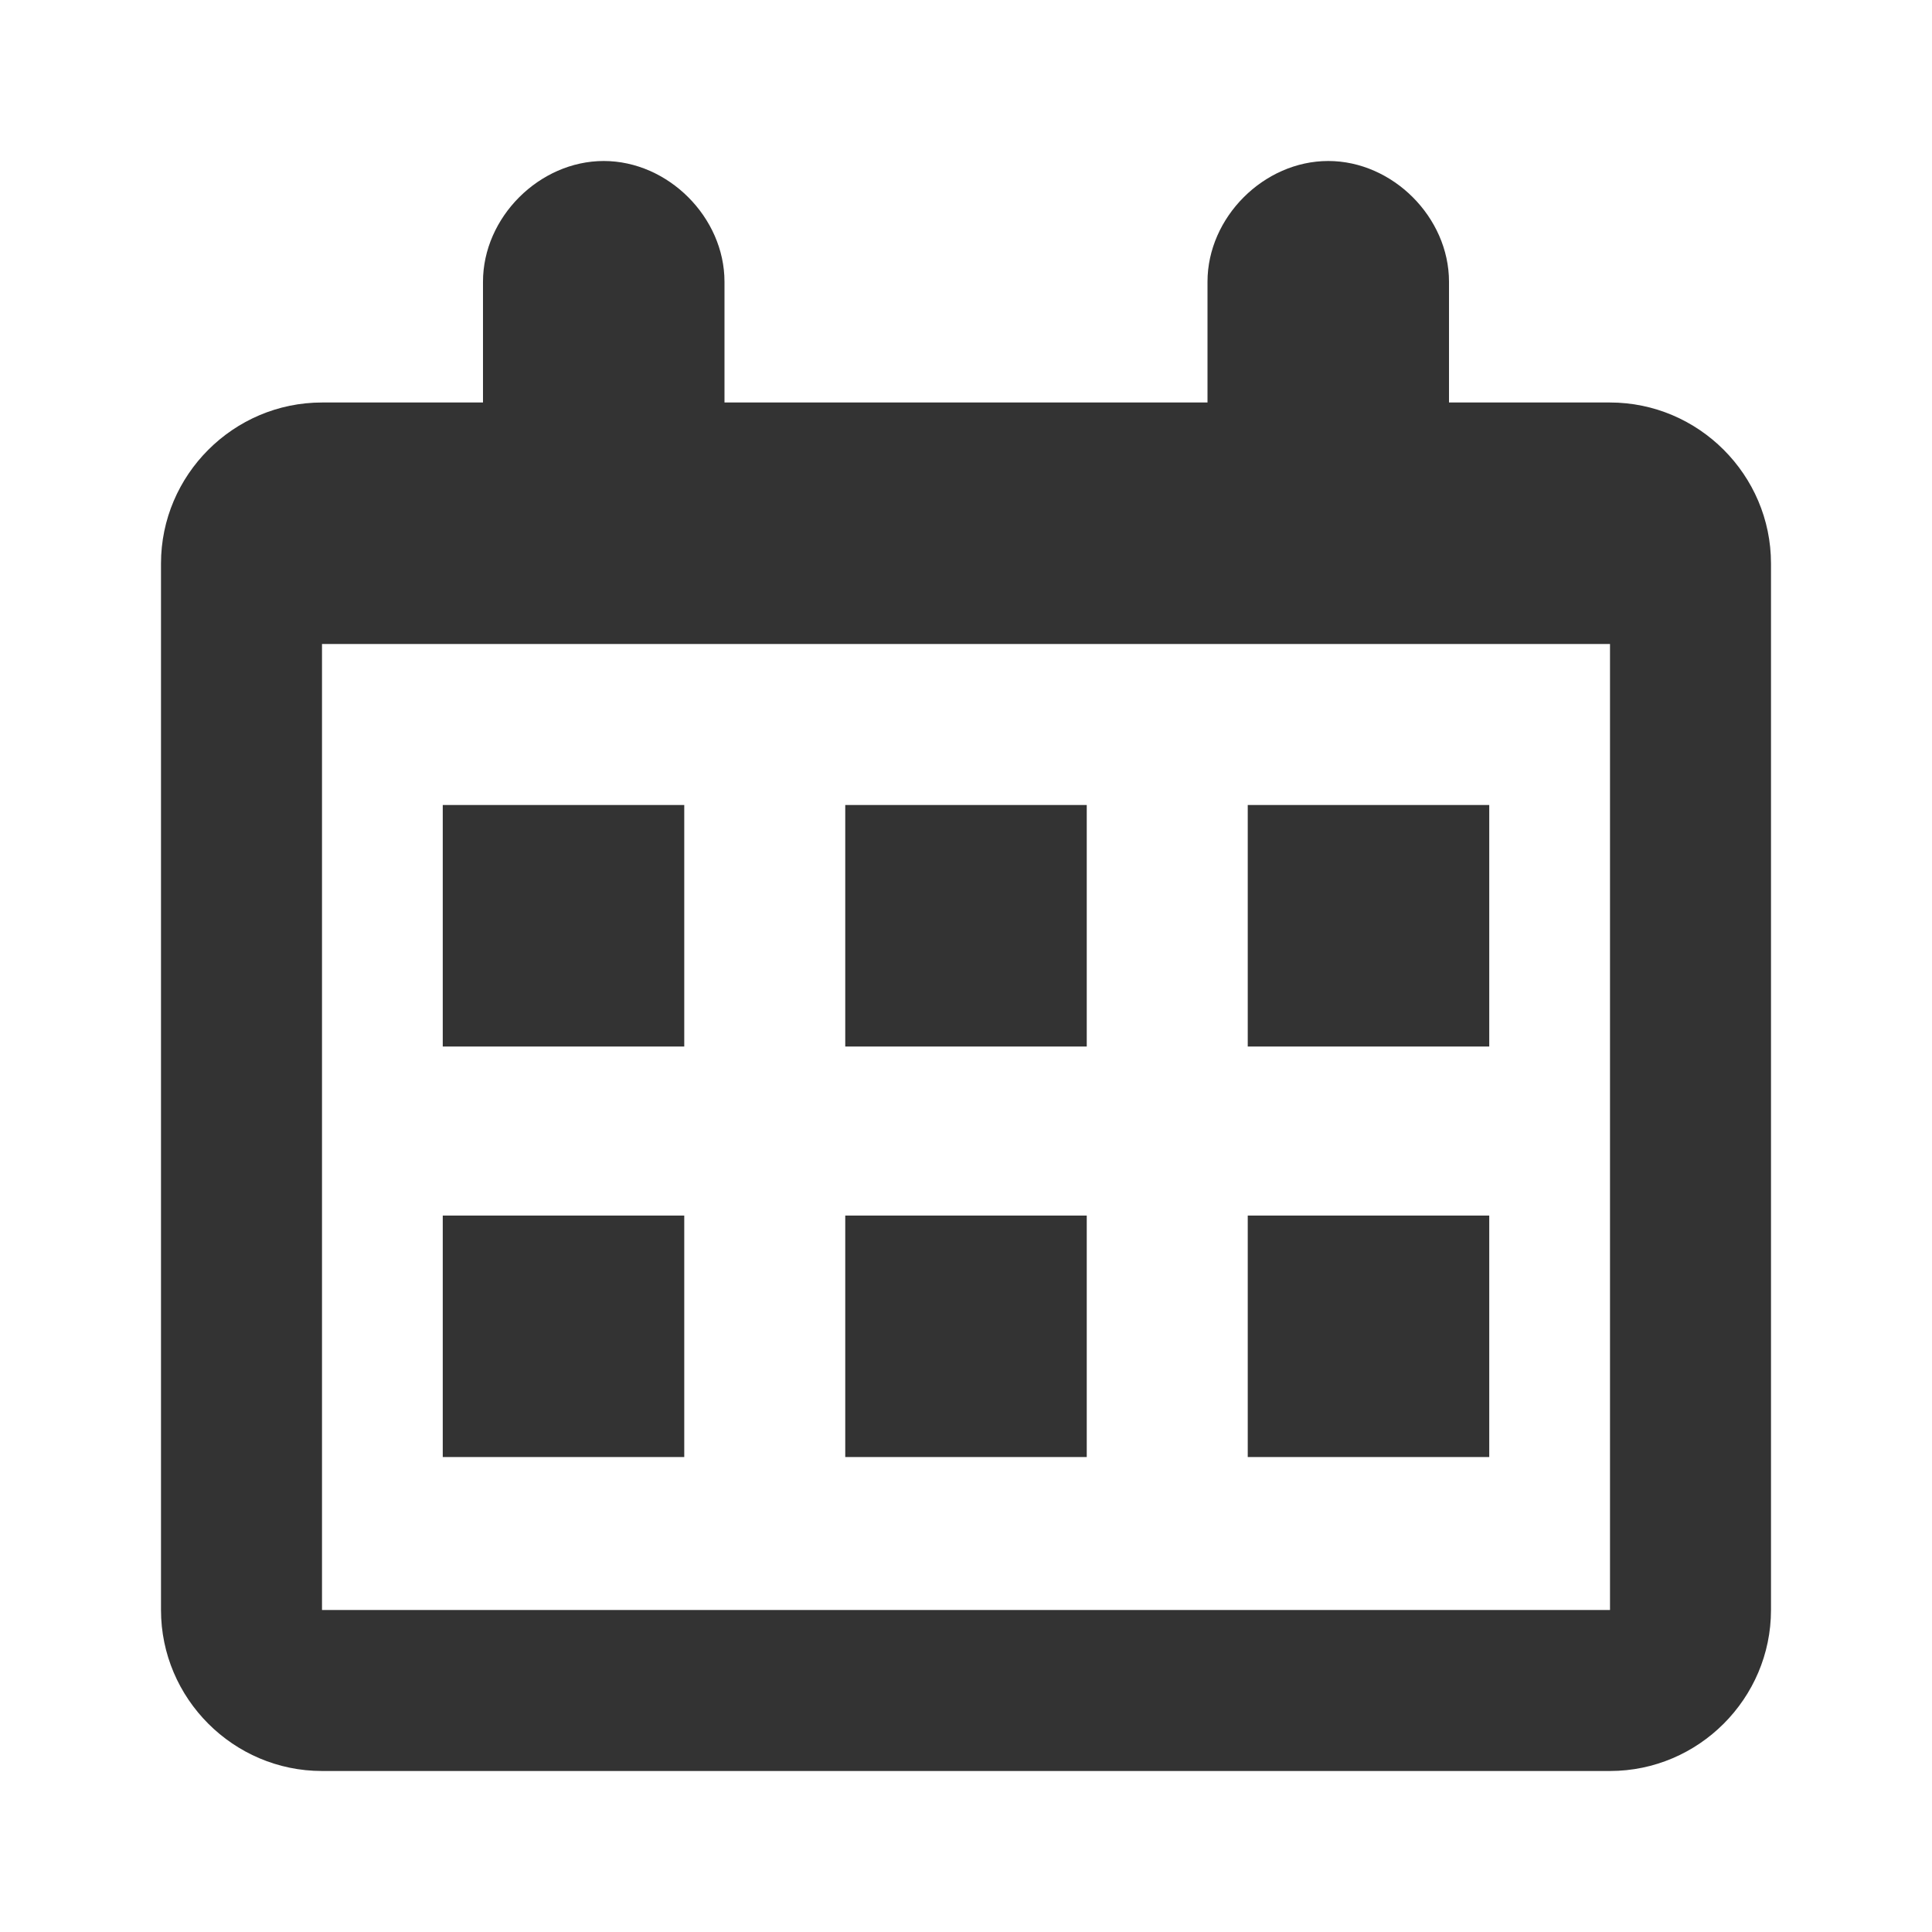 <!-- Generated by IcoMoon.io -->
<svg version="1.1" xmlns="http://www.w3.org/2000/svg" width="256" height="256" viewBox="0 0 256 256">
<title>calendar-o</title>
<path fill="#333" d="M96 53.333h64v-16c0-8.533 7.467-16 16-16s16 7.467 16 16v16h21.333c11.733 0 21.333 9.6 21.333 21.333v138.667c0 11.733-9.6 21.333-21.333 21.333h-170.667c-11.733 0-21.333-9.6-21.333-21.333v-138.667c0-11.733 9.6-21.333 21.333-21.333h21.333v-16c0-8.533 7.467-16 16-16s16 7.467 16 16v16zM42.667 85.333v128h170.667v-128h-170.667zM58.667 106.667h32v32h-32v-32zM112 106.667h32v32h-32v-32zM165.333 106.667h32v32h-32v-32zM58.667 161.067h32v32h-32v-32zM112 161.067h32v32h-32v-32zM165.333 161.067h32v32h-32v-32z"></path>
</svg>

